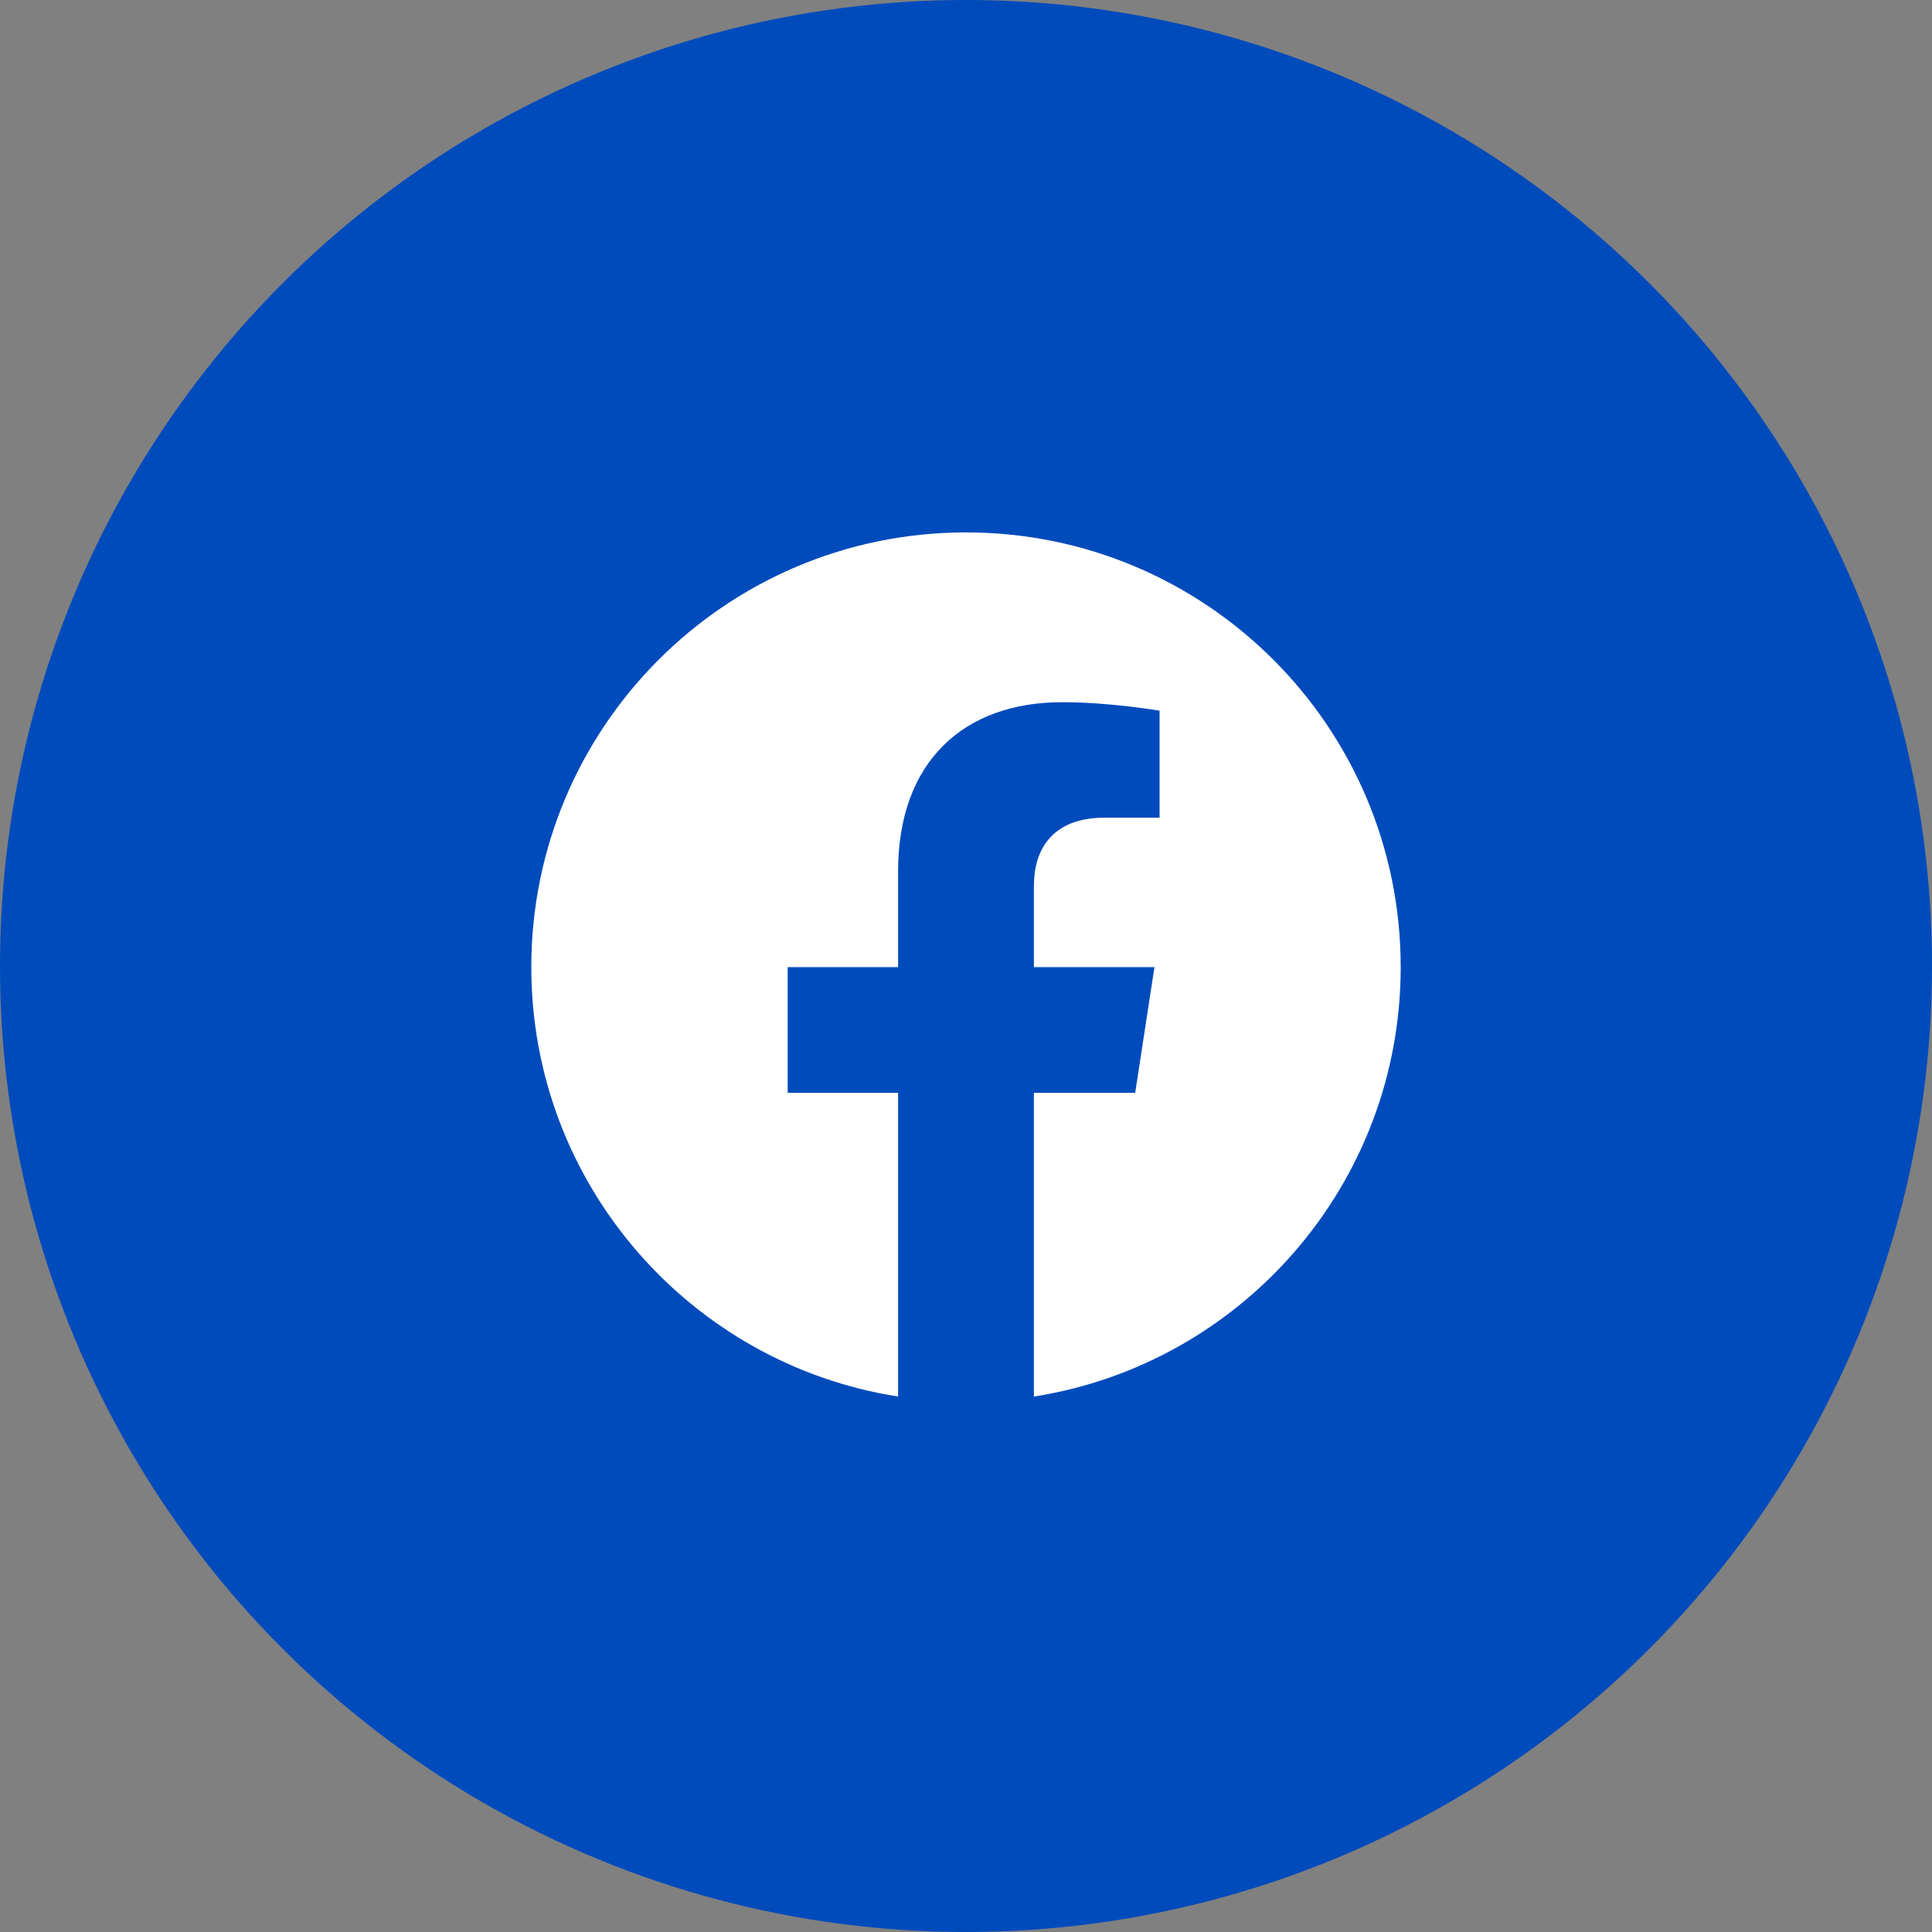 <svg width="40" height="40" viewBox="0 0 40 40" fill="none" xmlns="http://www.w3.org/2000/svg">
<rect x="0" y="0" width="40" height="40" fill="#808080" stroke="none"/>
<circle cx="20" cy="20" r="20" fill="#004BBC"/>
<path d="M18.594 28.914V22.626H16.308V20.023H18.594V18.04C18.594 15.784 19.938 14.538 21.993 14.538C22.978 14.538 24.008 14.714 24.008 14.714V16.929H22.873C21.754 16.929 21.406 17.624 21.406 18.335V20.023H23.902L23.503 22.626H21.406V28.914C25.709 28.239 29 24.516 29 20.023C29 15.053 24.971 11.023 20 11.023C15.029 11.023 11 15.053 11 20.023C11 24.516 14.291 28.239 18.594 28.914Z" fill="white"/>
</svg>
